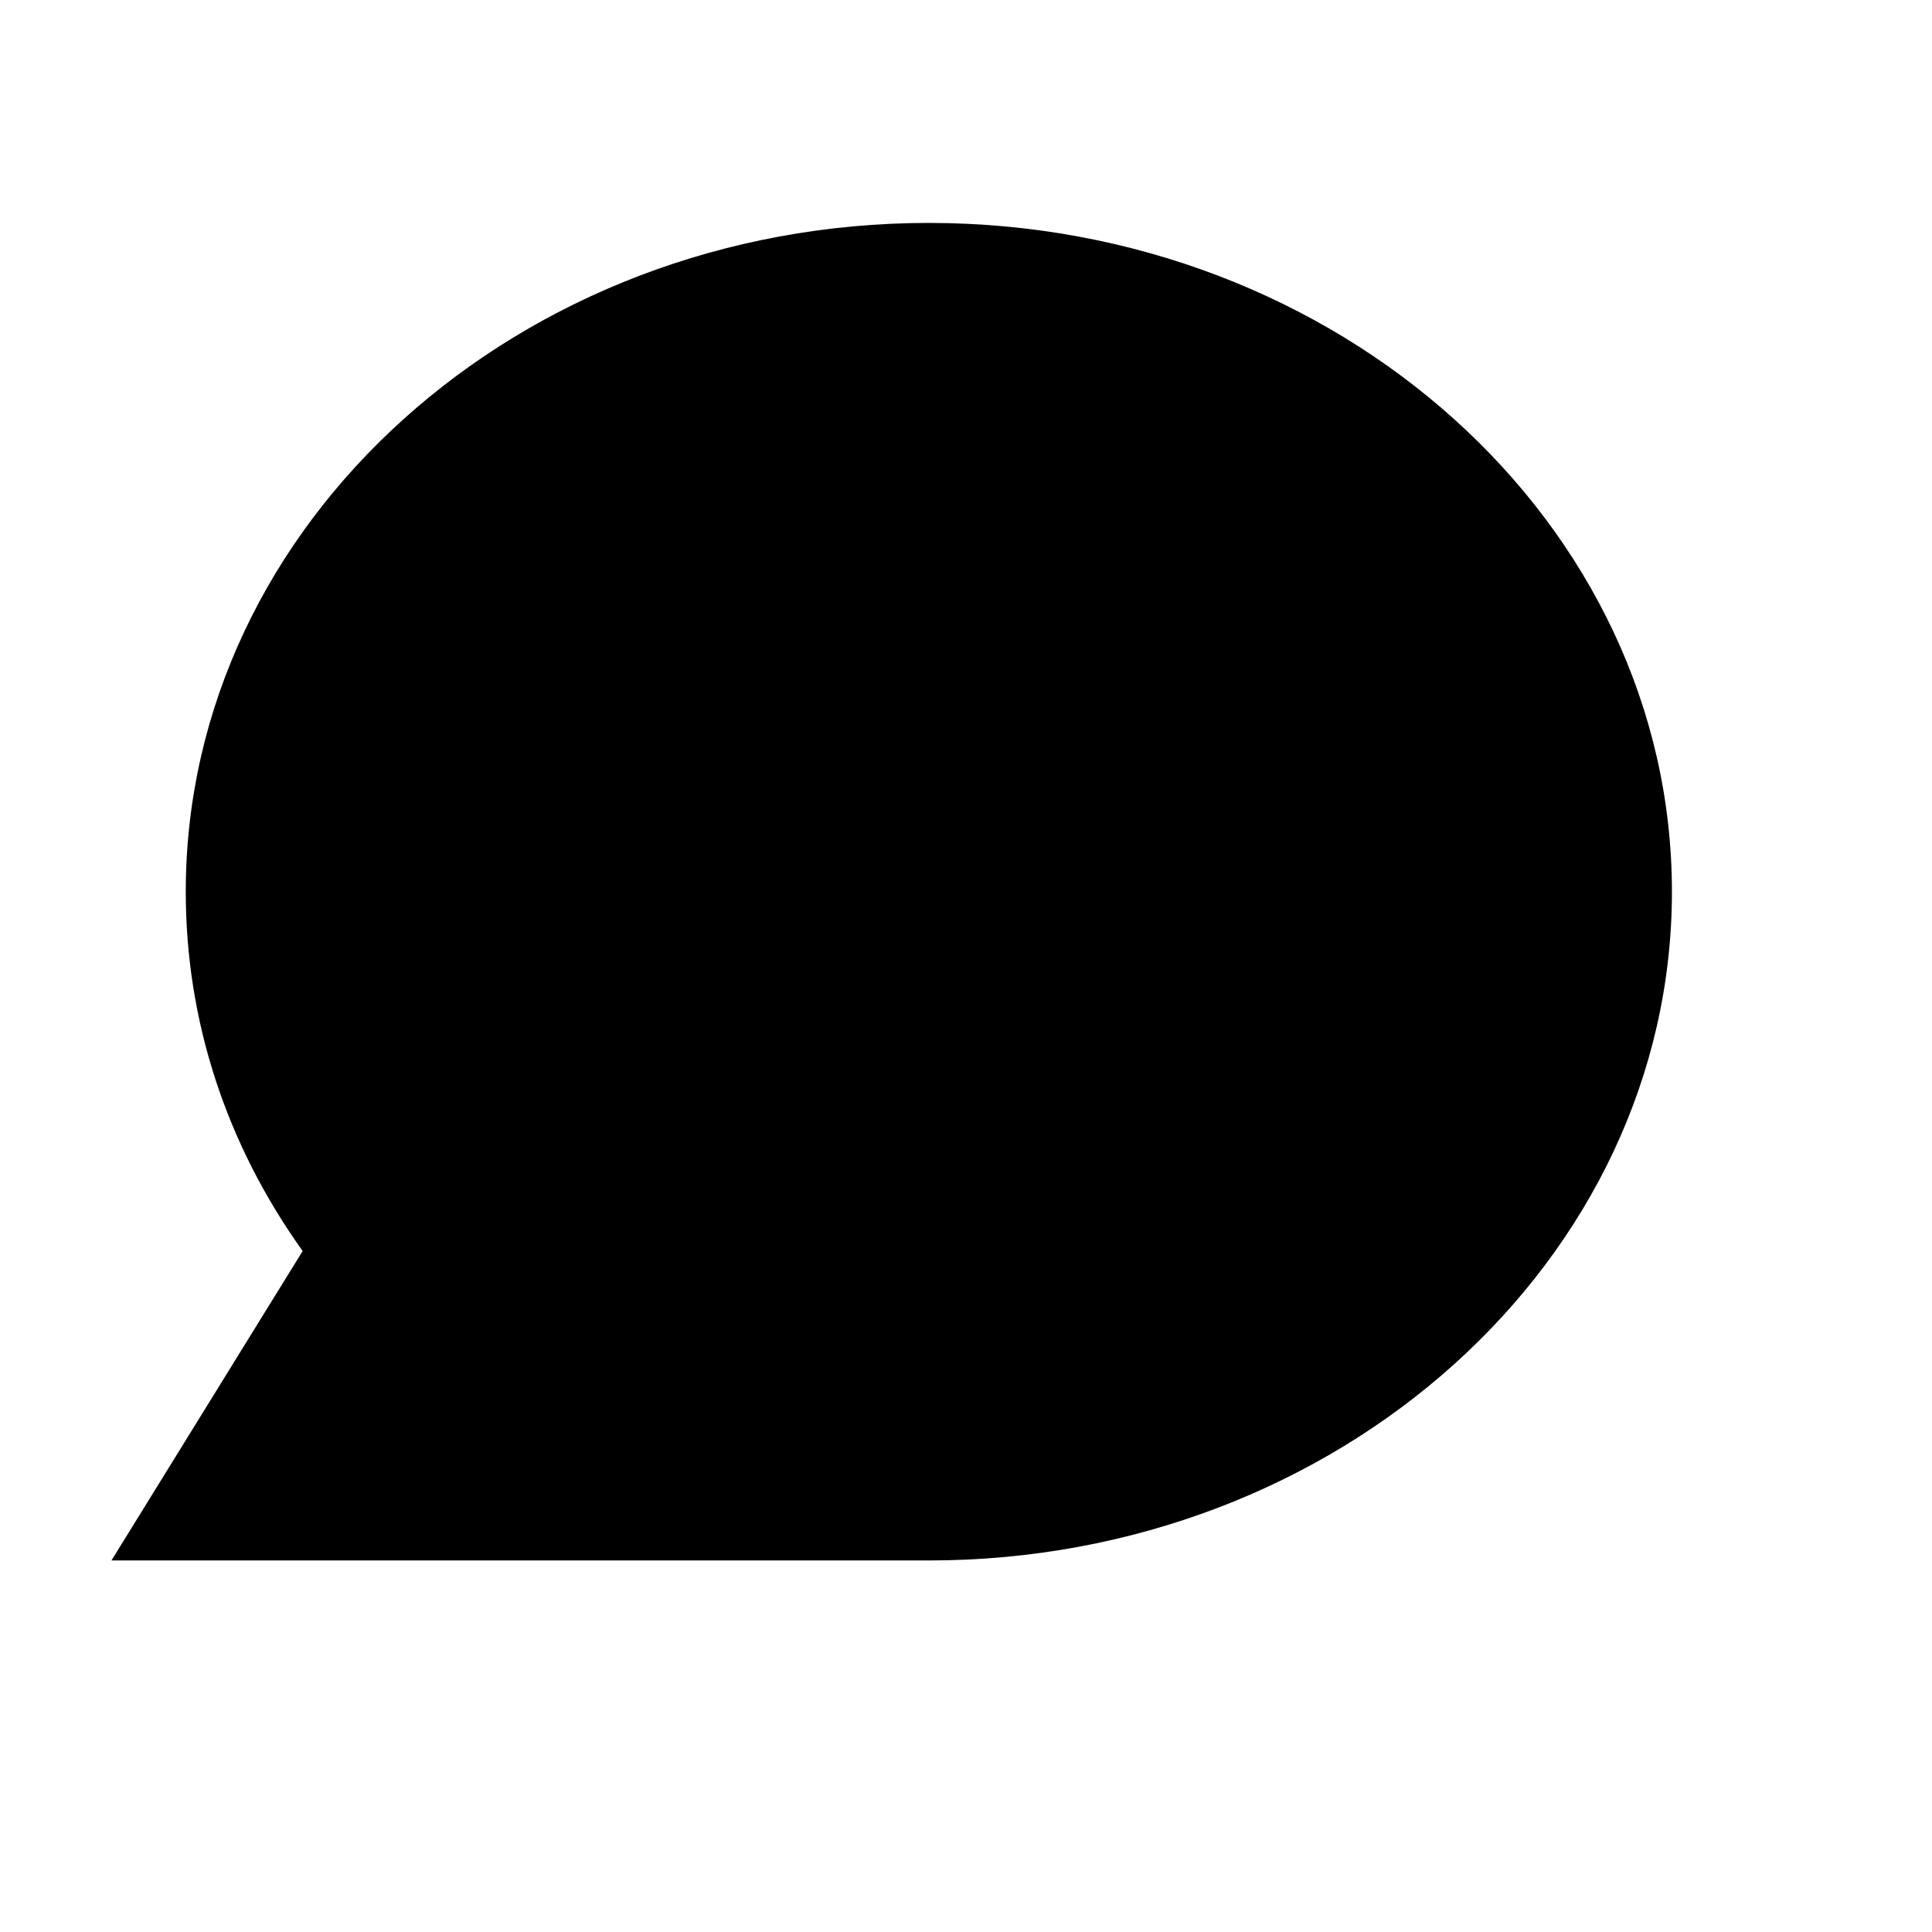 <svg viewBox="0 0 2080 2080" version="1.1" xmlns="http://www.w3.org/2000/svg" height="26pt" width="26pt">
    <path d="M1000 240c-441.12 0-800 323.04-800 720 0 138.8 43.28 271.36 125.84 386.88L120 1680h880c441.12 0 800-323.04 800-720s-358.88-720-800-720" stroke="none" stroke-width="1" fill-rule="evenodd"/>
</svg>
